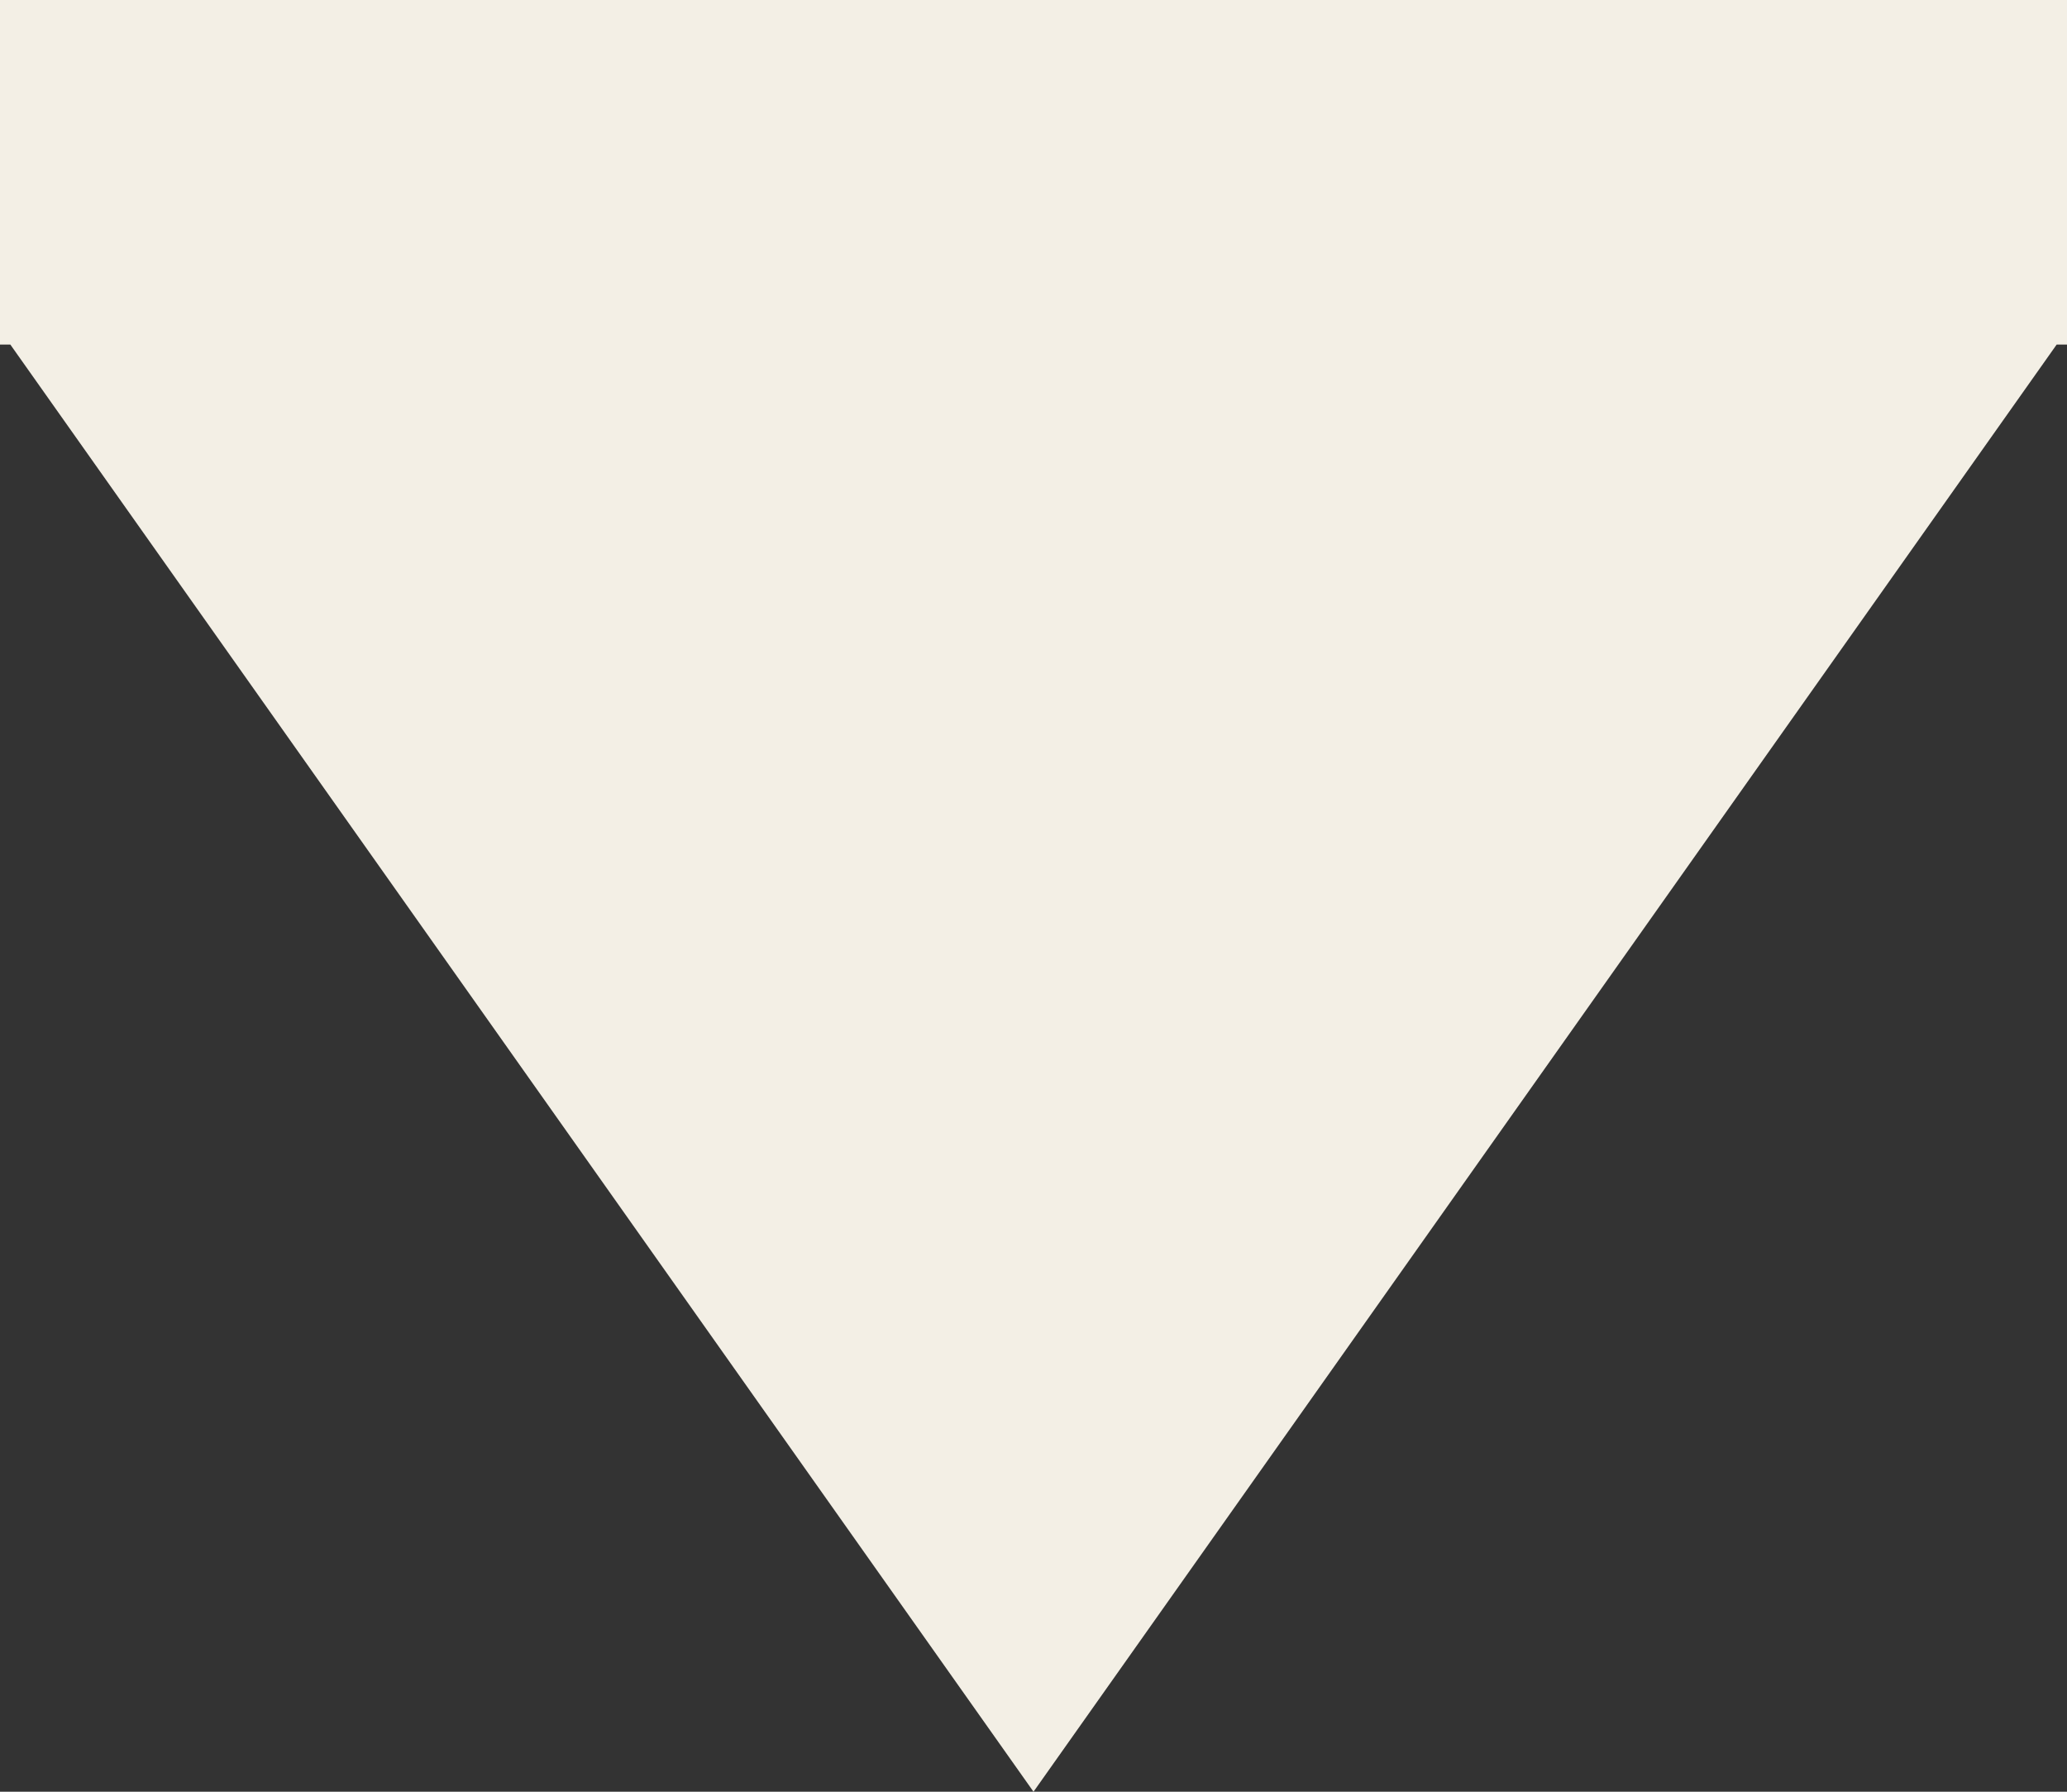 <svg width="15" height="13" viewBox="0 0 15 13" fill="none" xmlns="http://www.w3.org/2000/svg">
<rect x="0" y="0" width="15" height="13" fill="#333333" stroke="none"/>
<path fill-rule="evenodd" clip-rule="evenodd" d="M0.075 2.5L7.5 13L14.925 2.5L15 2.5L15 2.393L15 8.80163e-09L-5.53922e-06 -1.30254e-06L-5.74847e-06 2.393L-5.75778e-06 2.5L0.075 2.5Z" fill="#F3EFE5"/>
</svg>

